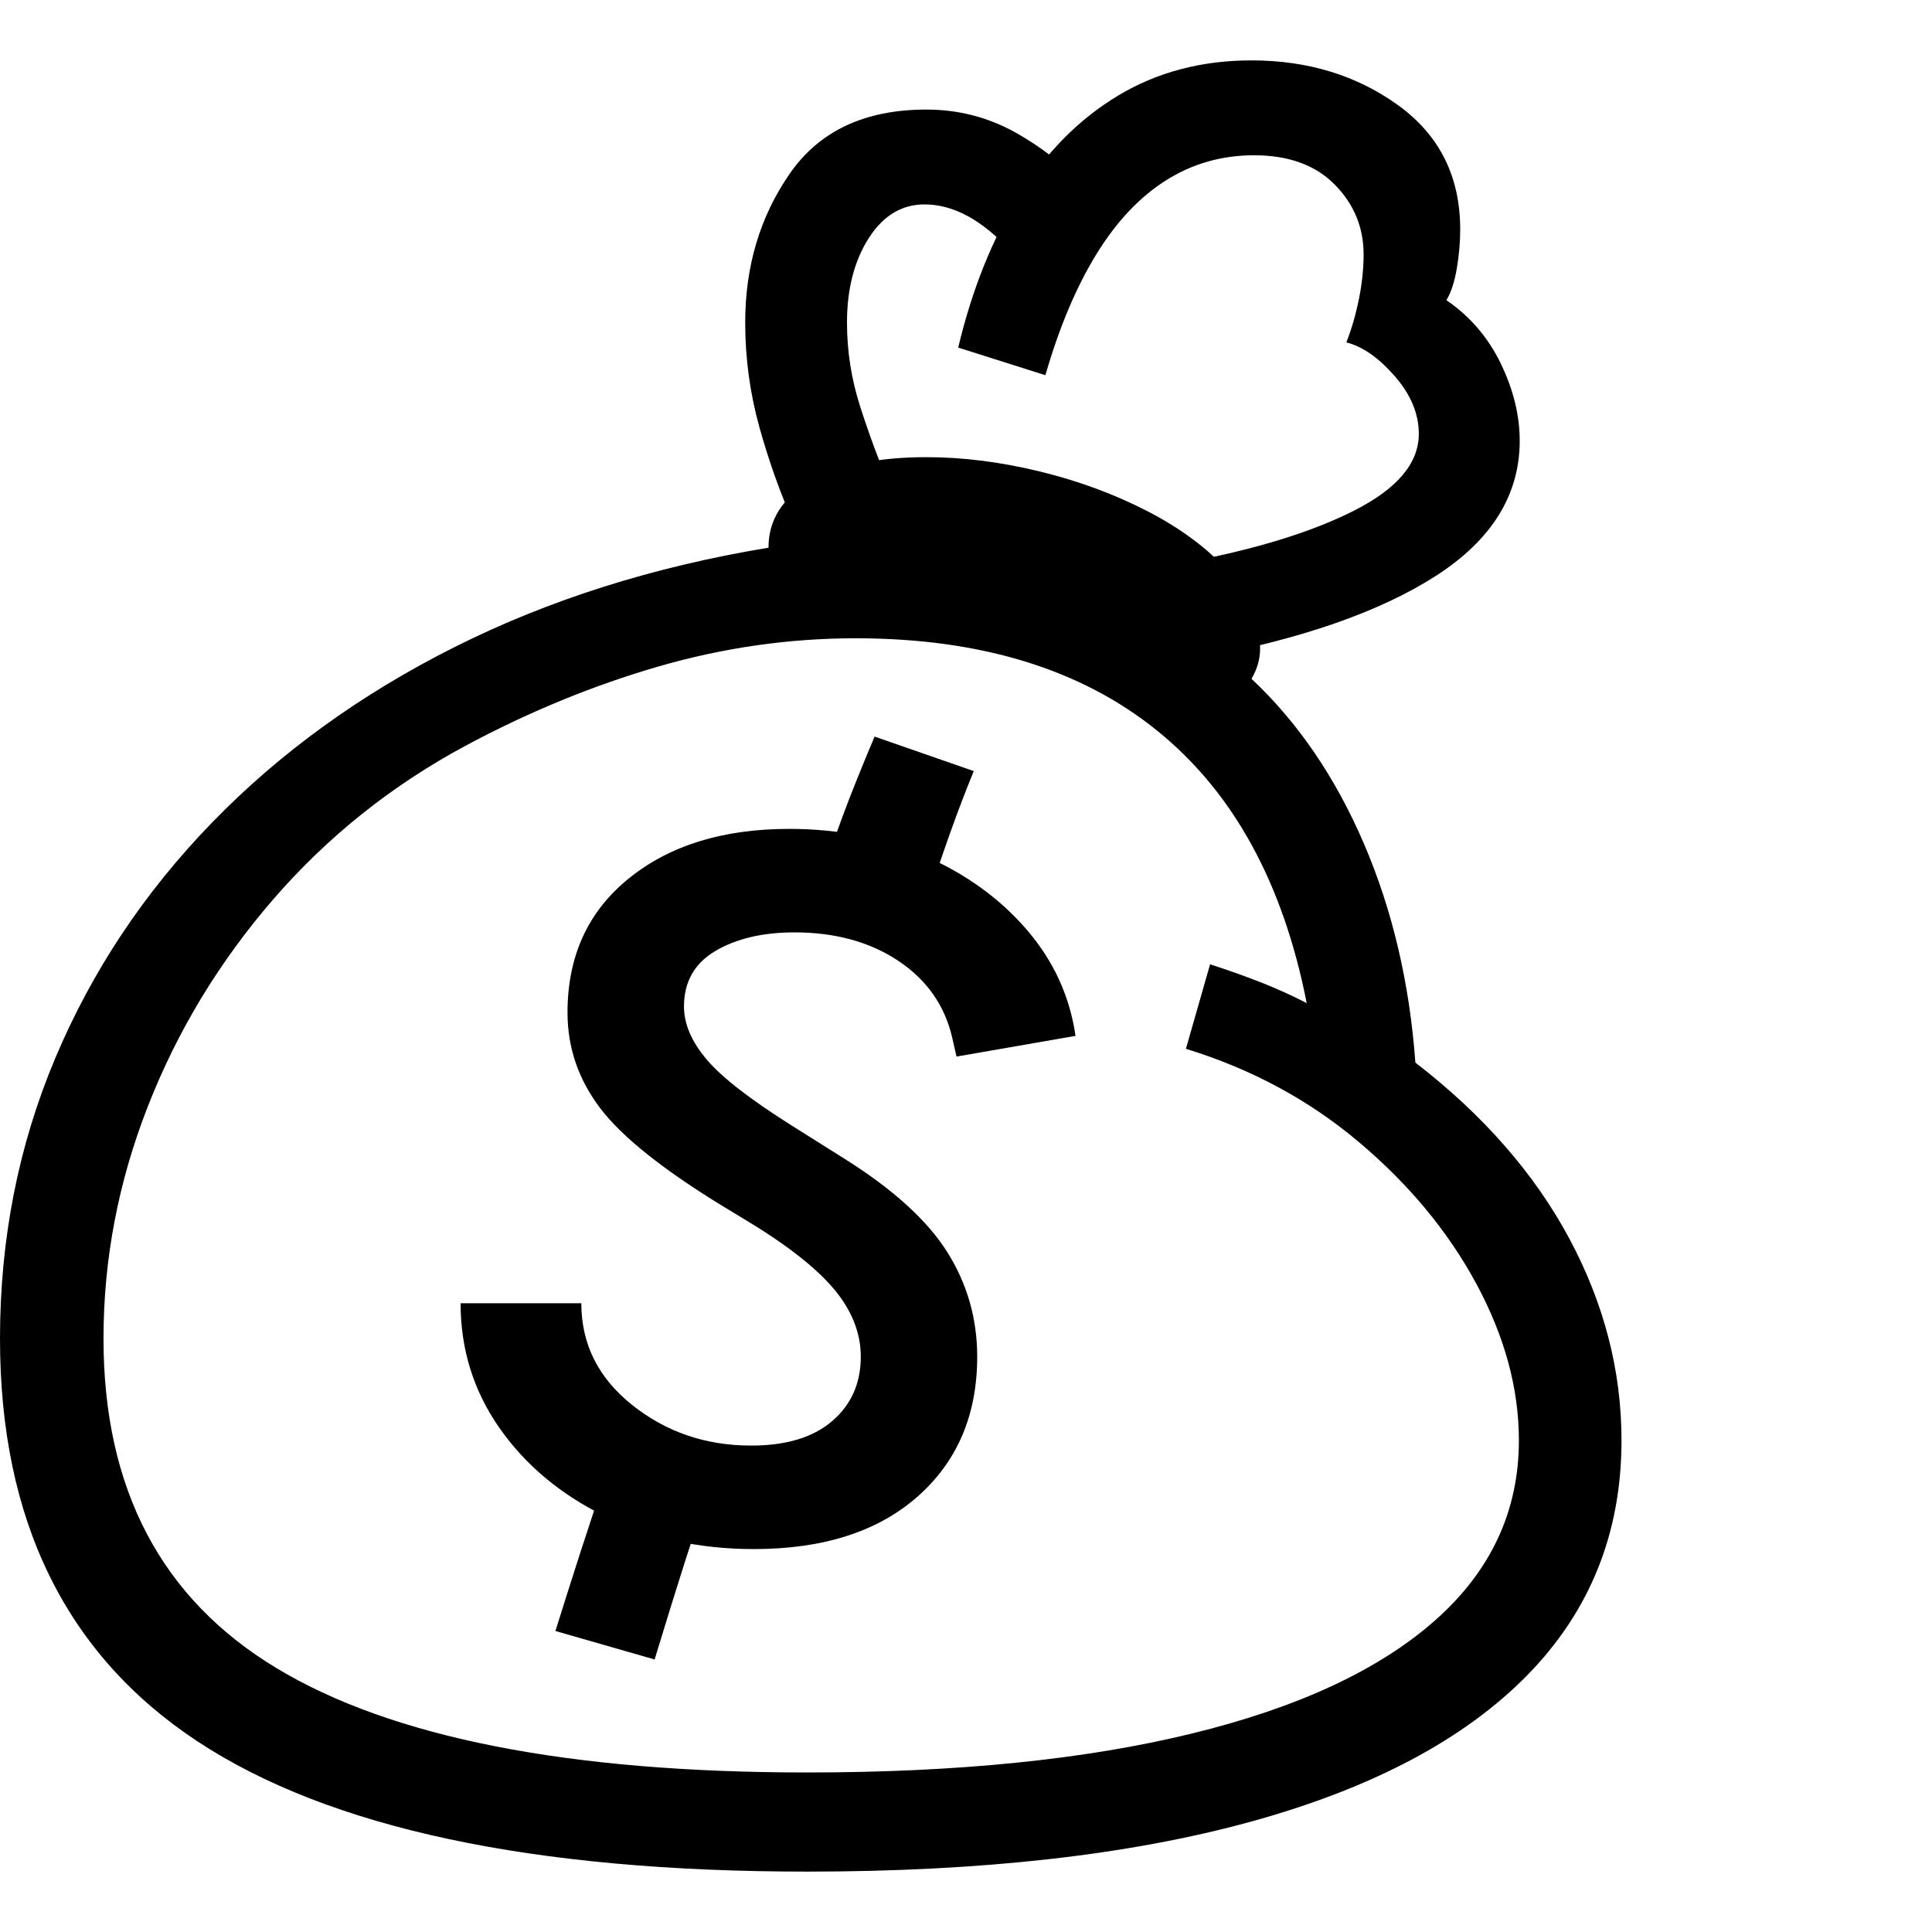 <svg version="1.1" xmlns="http://www.w3.org/2000/svg" width="256" height="256" viewBox="0 0 35.0 32.812">
  <defs>
    <style type="text/css" id="current-color-scheme">.ColorScheme-Highlight { color:#000000; }</style>
  </defs><path class="ColorScheme-Highlight" fill="currentColor" d="M14.625 32.812 C9.646 32.812 5.964 32.026 3.578 30.453 C1.193 28.88 0 26.448 0 23.156 C0 21.354 0.333 19.661 1 18.078 C1.667 16.495 2.615 15.07 3.844 13.805 C5.073 12.539 6.539 11.479 8.242 10.625 C9.945 9.771 11.839 9.172 13.922 8.828 C13.922 8.318 14.18 7.917 14.695 7.625 C15.211 7.333 15.906 7.188 16.781 7.188 C17.438 7.188 18.12 7.273 18.828 7.445 C19.536 7.617 20.193 7.859 20.797 8.172 C21.401 8.484 21.891 8.852 22.266 9.273 C22.641 9.695 22.828 10.156 22.828 10.656 C22.828 10.844 22.776 11.026 22.672 11.203 C23.516 11.995 24.195 12.992 24.711 14.195 C25.227 15.398 25.536 16.719 25.641 18.156 C26.87 19.104 27.799 20.167 28.43 21.344 C29.06 22.521 29.375 23.74 29.375 25 C29.375 26.677 28.805 28.096 27.664 29.258 C26.523 30.419 24.857 31.302 22.664 31.906 C20.471 32.51 17.792 32.812 14.625 32.812 Z M11.859 28.969 L10.062 28.453 C10.208 27.984 10.365 27.492 10.531 26.977 C10.698 26.461 10.891 25.88 11.109 25.234 L12.891 25.797 C12.734 26.214 12.576 26.674 12.414 27.18 C12.253 27.685 12.068 28.281 11.859 28.969 Z M13.656 26.969 C12.667 26.969 11.768 26.771 10.961 26.375 C10.154 25.979 9.516 25.445 9.047 24.773 C8.578 24.102 8.344 23.349 8.344 22.516 L10.531 22.516 C10.531 23.255 10.839 23.87 11.453 24.359 C12.068 24.849 12.786 25.094 13.609 25.094 C14.245 25.094 14.734 24.945 15.078 24.648 C15.422 24.352 15.594 23.964 15.594 23.484 C15.594 23.047 15.427 22.633 15.094 22.242 C14.76 21.852 14.219 21.432 13.469 20.984 L13.109 20.766 C12.016 20.099 11.271 19.505 10.875 18.984 C10.479 18.464 10.281 17.885 10.281 17.25 C10.281 16.229 10.651 15.419 11.391 14.82 C12.13 14.221 13.099 13.922 14.297 13.922 C15.193 13.922 16.013 14.086 16.758 14.414 C17.503 14.742 18.117 15.187 18.602 15.75 C19.086 16.313 19.38 16.953 19.484 17.672 L17.328 18.047 L17.25 17.703 C17.115 17.12 16.789 16.656 16.273 16.312 C15.758 15.969 15.13 15.797 14.391 15.797 C13.818 15.797 13.341 15.909 12.961 16.133 C12.581 16.357 12.391 16.693 12.391 17.141 C12.391 17.453 12.526 17.771 12.797 18.094 C13.068 18.417 13.583 18.818 14.344 19.297 L15.312 19.906 C16.188 20.458 16.805 21.021 17.164 21.594 C17.523 22.167 17.703 22.797 17.703 23.484 C17.703 24.536 17.344 25.38 16.625 26.016 C15.906 26.651 14.917 26.969 13.656 26.969 Z M14.625 31.016 C17.344 31.016 19.664 30.781 21.586 30.312 C23.508 29.844 24.977 29.161 25.992 28.266 C27.008 27.37 27.516 26.281 27.516 25 C27.516 24.062 27.26 23.12 26.75 22.172 C26.24 21.224 25.531 20.367 24.625 19.602 C23.719 18.836 22.672 18.271 21.484 17.906 L21.922 16.375 C22.245 16.479 22.552 16.589 22.844 16.703 C23.135 16.818 23.411 16.943 23.672 17.078 C23.245 14.901 22.341 13.255 20.961 12.141 C19.581 11.026 17.76 10.469 15.5 10.469 C14.292 10.469 13.096 10.641 11.914 10.984 C10.732 11.328 9.568 11.807 8.422 12.422 C7.089 13.141 5.932 14.065 4.953 15.195 C3.974 16.326 3.216 17.576 2.68 18.945 C2.143 20.315 1.875 21.719 1.875 23.156 C1.875 25.875 2.919 27.865 5.008 29.125 C7.096 30.385 10.302 31.016 14.625 31.016 Z M16.734 15.406 L14.875 14.828 C14.99 14.464 15.122 14.078 15.273 13.672 C15.424 13.266 15.615 12.792 15.844 12.25 L17.641 12.875 C17.495 13.229 17.352 13.604 17.211 14 C17.07 14.396 16.911 14.865 16.734 15.406 Z M14.406 8.453 C14.146 7.87 13.93 7.268 13.758 6.648 C13.586 6.029 13.5 5.396 13.5 4.75 C13.5 3.729 13.768 2.831 14.305 2.055 C14.841 1.279 15.667 0.891 16.781 0.891 C17.365 0.891 17.906 1.031 18.406 1.312 C18.906 1.594 19.349 1.948 19.734 2.375 L18.359 3.5 C18.068 3.187 17.792 2.961 17.531 2.82 C17.271 2.68 17.01 2.609 16.75 2.609 C16.333 2.609 15.995 2.815 15.734 3.227 C15.474 3.638 15.344 4.146 15.344 4.75 C15.344 5.271 15.424 5.781 15.586 6.281 C15.747 6.781 15.927 7.266 16.125 7.734 Z M21.734 10.828 L21.406 9.109 C22.708 8.87 23.75 8.552 24.531 8.156 C25.313 7.76 25.703 7.297 25.703 6.766 C25.703 6.401 25.557 6.052 25.266 5.719 C24.974 5.385 24.682 5.182 24.391 5.109 C24.484 4.87 24.56 4.609 24.617 4.328 C24.674 4.047 24.703 3.776 24.703 3.516 C24.703 3.026 24.529 2.604 24.18 2.25 C23.831 1.896 23.344 1.719 22.719 1.719 C22.135 1.719 21.604 1.87 21.125 2.172 C20.646 2.474 20.224 2.922 19.859 3.516 C19.495 4.109 19.188 4.839 18.938 5.703 L17.359 5.203 C17.609 4.151 17.977 3.234 18.461 2.453 C18.945 1.672 19.542 1.068 20.25 0.641 C20.958 0.214 21.766 -0 22.672 -0 C23.693 -0 24.578 0.271 25.328 0.812 C26.078 1.354 26.453 2.104 26.453 3.062 C26.453 3.292 26.432 3.529 26.391 3.773 C26.349 4.018 26.286 4.208 26.203 4.344 C26.63 4.635 26.958 5.018 27.188 5.492 C27.417 5.966 27.531 6.432 27.531 6.891 C27.531 7.87 27.026 8.685 26.016 9.336 C25.005 9.987 23.578 10.484 21.734 10.828 Z M35 27.344" /></svg>